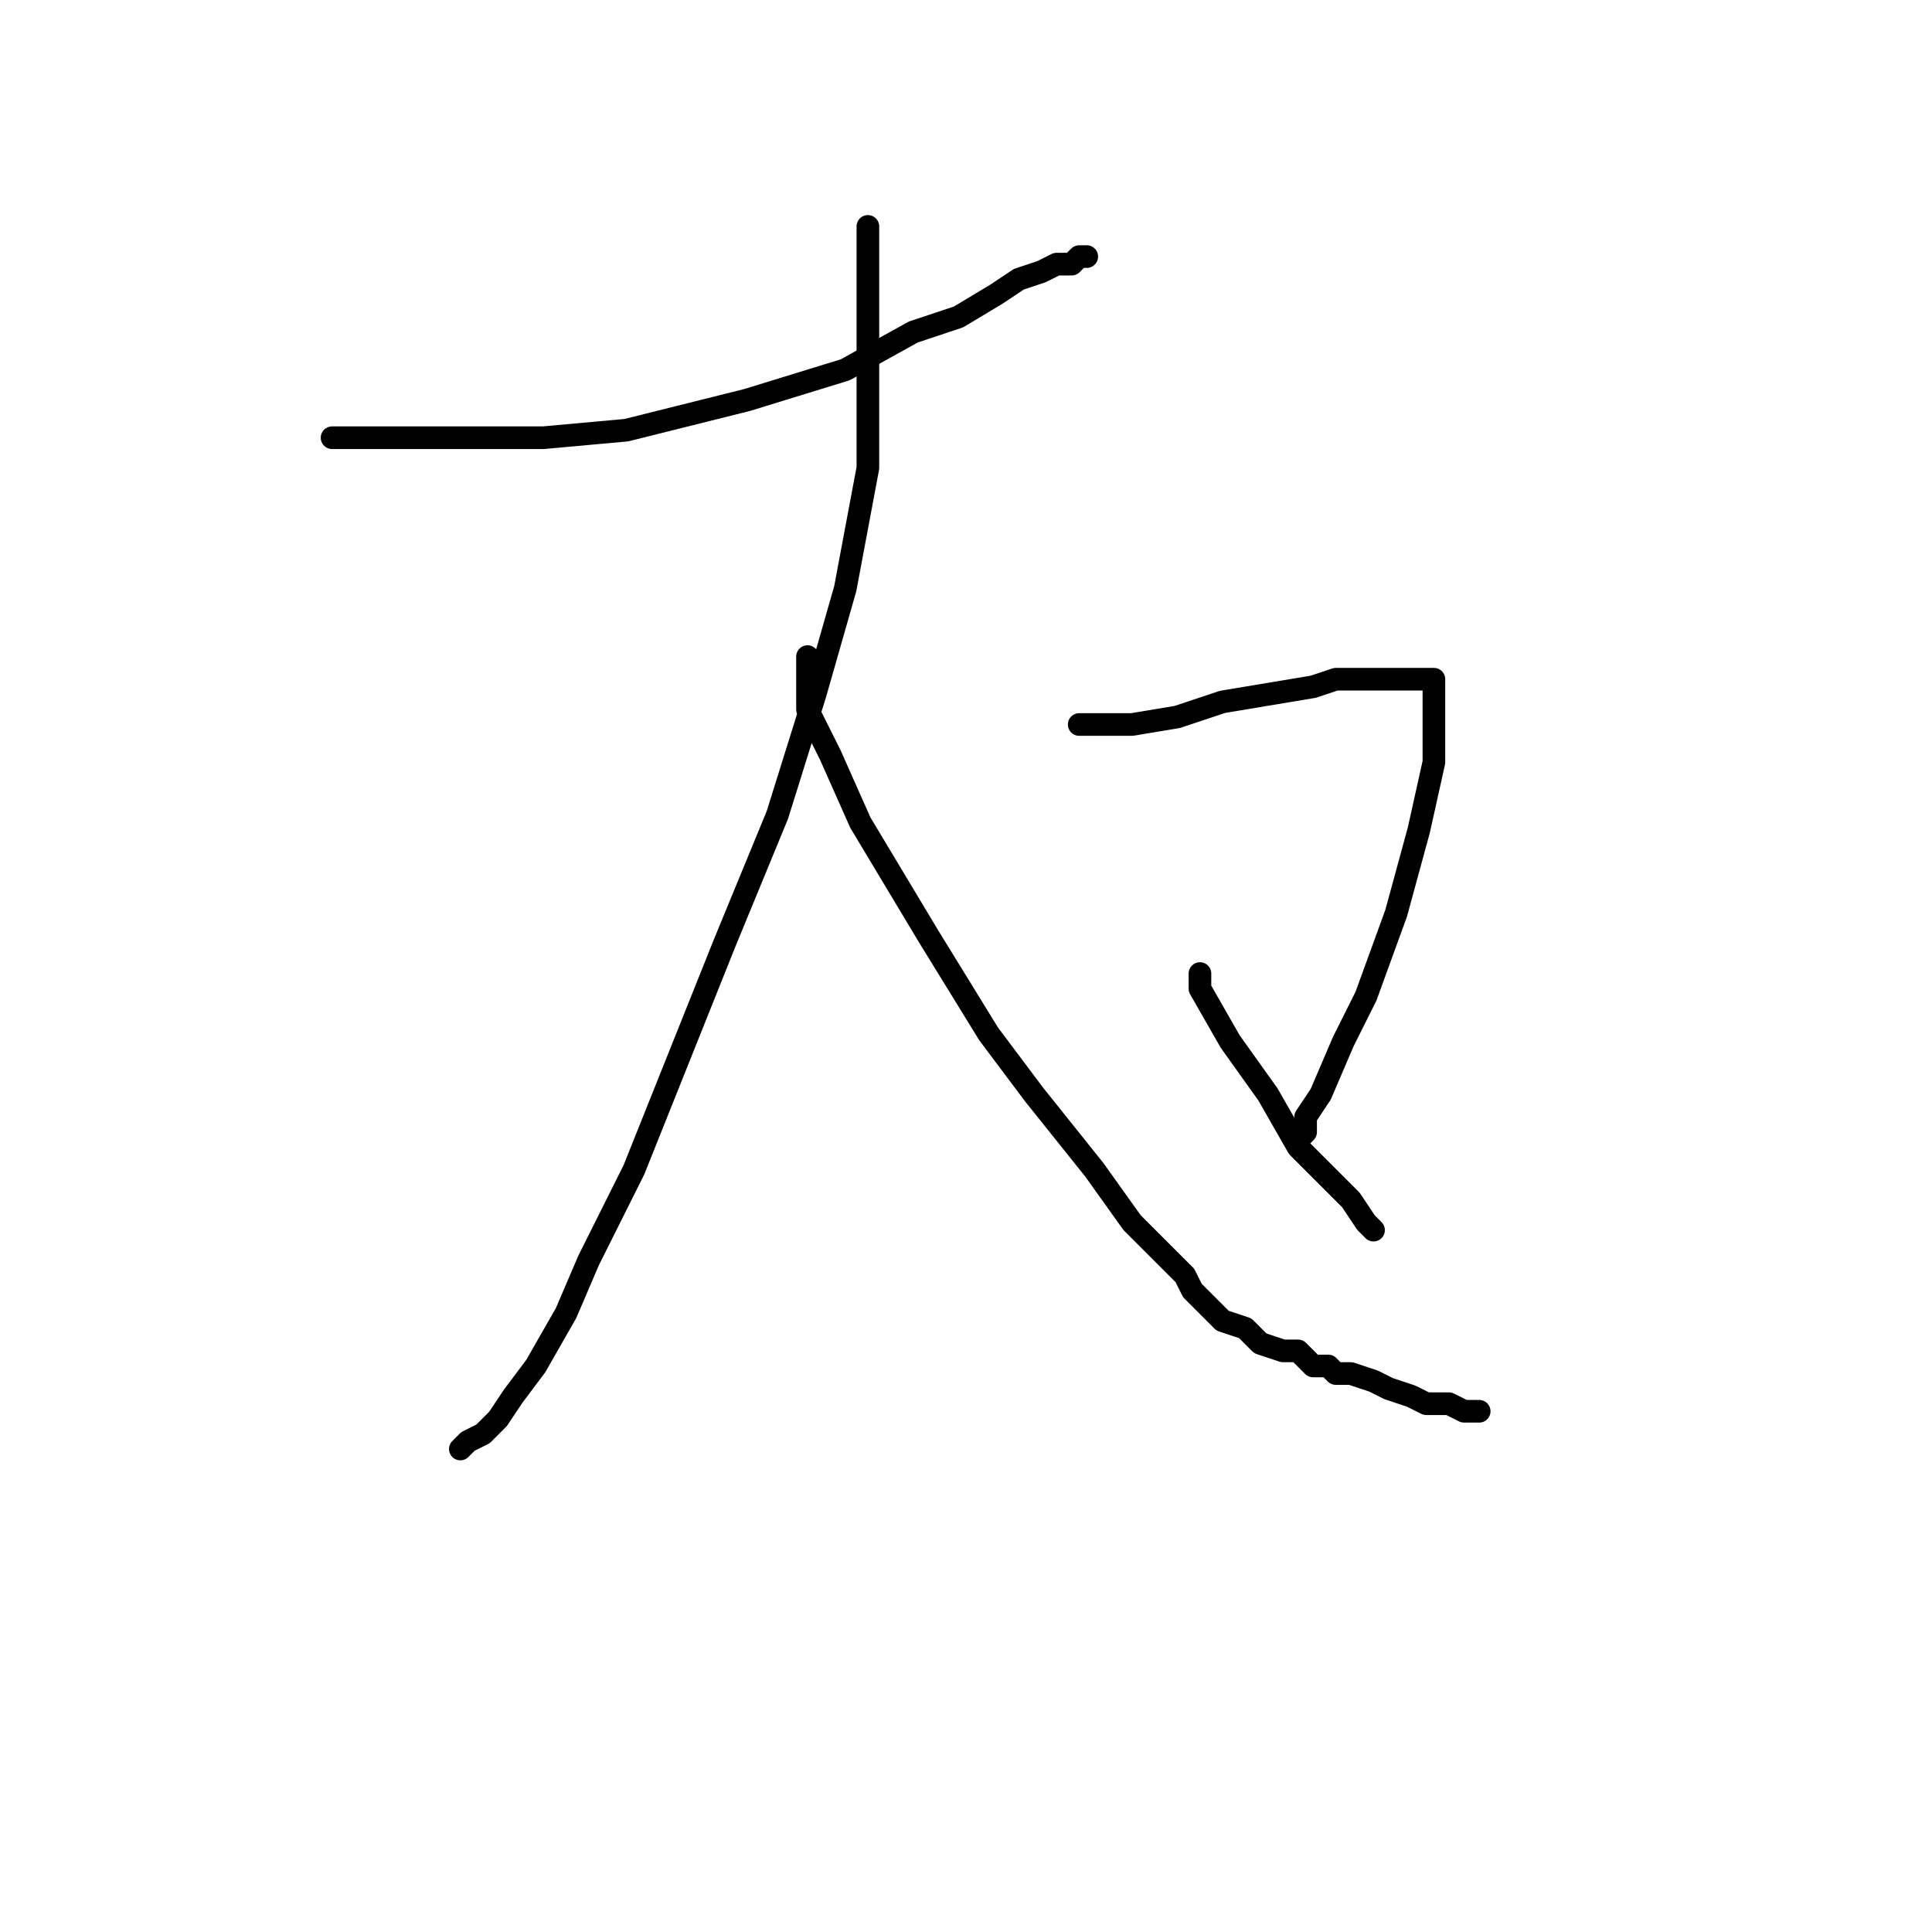 <?xml version="1.0" standalone="no"?>
    <svg width="256" height="256" xmlns="http://www.w3.org/2000/svg" version="1.1">
    <polyline stroke="black" stroke-width="3" stroke-linecap="round" fill="transparent" stroke-linejoin="round" points="44 58 45 58 46 58 50 58 58 58 72 58 83 57 99 53 112 49 121 44 127 42 132 39 135 37 138 36 140 35 142 35 143 34 144 34 144 34 144 34 " />
        <polyline stroke="black" stroke-width="3" stroke-linecap="round" fill="transparent" stroke-linejoin="round" points="115 30 115 30 115 32 115 34 115 41 115 62 112 78 108 92 103 108 96 125 90 140 84 155 78 167 75 174 71 181 68 185 66 188 64 190 62 191 61 192 61 192 61 192 " />
        <polyline stroke="black" stroke-width="3" stroke-linecap="round" fill="transparent" stroke-linejoin="round" points="107 87 107 87 107 88 107 94 110 100 114 109 123 124 131 137 137 145 145 155 150 162 157 169 158 171 162 175 165 176 167 178 170 179 172 179 173 180 174 181 176 181 177 182 179 182 182 183 184 184 187 185 189 186 192 186 194 187 196 187 196 187 196 187 " />
        <polyline stroke="black" stroke-width="3" stroke-linecap="round" fill="transparent" stroke-linejoin="round" points="143 96 144 96 145 96 150 96 156 95 162 93 168 92 174 91 177 90 181 90 183 90 185 90 187 90 188 90 189 90 189 90 190 90 190 91 190 95 190 101 188 110 185 121 181 132 178 138 175 145 173 148 173 150 172 151 172 151 172 151 172 151 " />
        <polyline stroke="black" stroke-width="3" stroke-linecap="round" fill="transparent" stroke-linejoin="round" points="159 129 159 129 159 131 163 138 168 145 172 152 176 156 179 159 181 162 181 162 182 163 182 163 182 163 " />
        </svg>